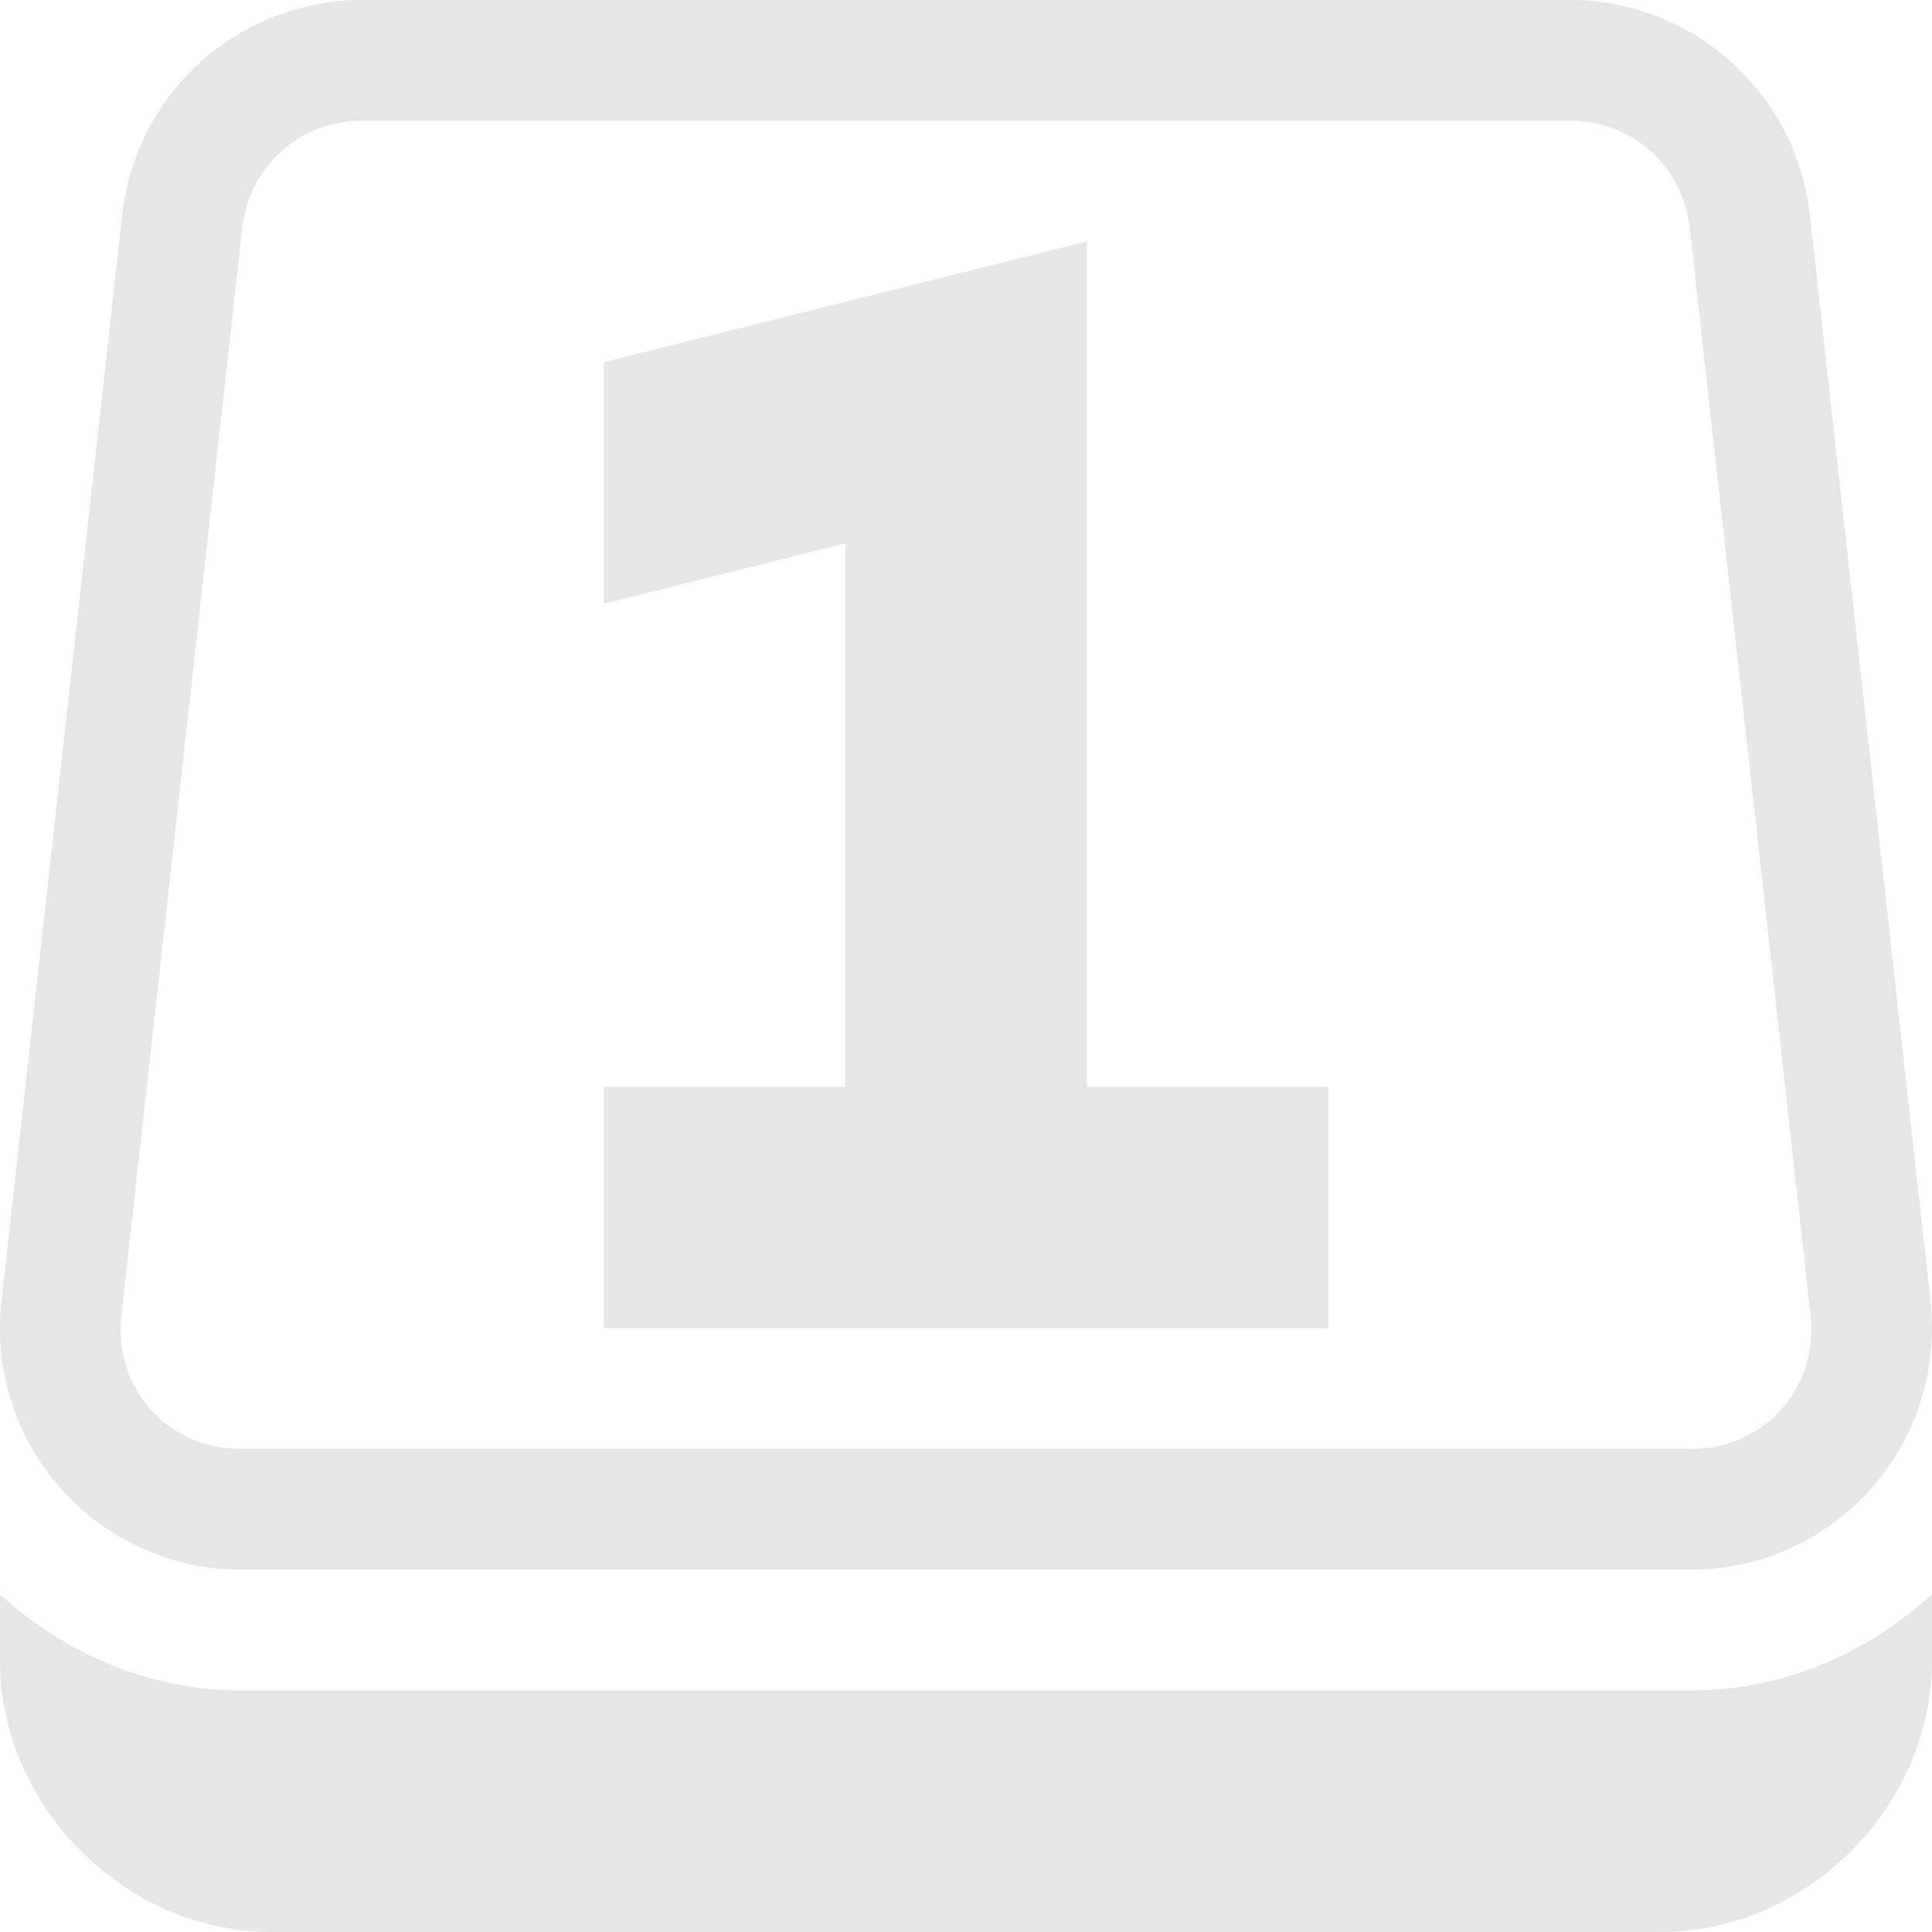 <?xml version="1.0" encoding="UTF-8" standalone="no"?>
<svg
   xmlns:dc="http://purl.org/dc/elements/1.1/"
   xmlns:cc="http://creativecommons.org/ns#"
   xmlns:rdf="http://www.w3.org/1999/02/22-rdf-syntax-ns#"
   xmlns:svg="http://www.w3.org/2000/svg"
   xmlns="http://www.w3.org/2000/svg"
   xmlns:sodipodi="http://sodipodi.sourceforge.net/DTD/sodipodi-0.dtd"
   xmlns:inkscape="http://www.inkscape.org/namespaces/inkscape"
   id="svg2"
   width="16"
   height="16"
   version="1.1"
   sodipodi:docname="numlock-disabled-symbolic.svg"
   inkscape:version="0.92.3 (2405546, 2018-03-11)">
  <sodipodi:namedview
     pagecolor="#ffffff"
     bordercolor="#666666"
     borderopacity="1"
     objecttolerance="10"
     gridtolerance="10"
     guidetolerance="10"
     inkscape:pageopacity="0"
     inkscape:pageshadow="2"
     inkscape:window-width="1920"
     inkscape:window-height="1021"
     id="namedview6"
     showgrid="false"
     inkscape:zoom="10.727273"
     inkscape:cx="11"
     inkscape:cy="11"
     inkscape:window-x="0"
     inkscape:window-y="30"
     inkscape:window-maximized="1"
     inkscape:current-layer="svg2" />
  <defs
     id="defs12">
    <style
       id="current-color-scheme"
       type="text/css">
   .ColorScheme-Text { color:#cecfce; } .ColorScheme-Highlight { color:#3daee9; }
  </style>
  </defs>
  <path
     id="path4489"
     style="fill:#cecfce;fill-opacity:1;stroke-width:1;opacity:0.5"
     d="M 3,2.1666665e-8 A 2,2 0 0 0 1.012,1.779 l -1,9 A 2,2 0 0 0 2,13 H 14 a 2,2 0 0 0 1.988,-2.221 l -1,-9 A 2,2 0 0 0 13,2.1666665e-8 Z M 3,1 H 13 c 0.518,-9.28e-6 0.937,0.376 0.994,0.891 l 1,8.998 C 15.062,11.498 14.613,12 14,12 H 2 c -0.613,9.9e-5 -1.062,-0.502 -0.994,-1.111 l 1,-8.998 C 2.063,1.376 2.482,1 3,1 Z m 6,1 -4,1 v 2 l 2,-0.5 V 9 h -2 v 2 H 11 V 9 H 9 V 4 Z M 1.0000206e-7,13.203 V 13.75 C 1.0000206e-7,14.962 1.038,16 2.25,16 H 13.75 C 14.962,16 16,14.962 16,13.75 V 13.203 C 15.468,13.688 14.775,14 14,14 H 2 C 1.225,14 0.532,13.688 1.0000206e-7,13.203 Z"
     inkscape:connector-curvature="0" />
</svg>

